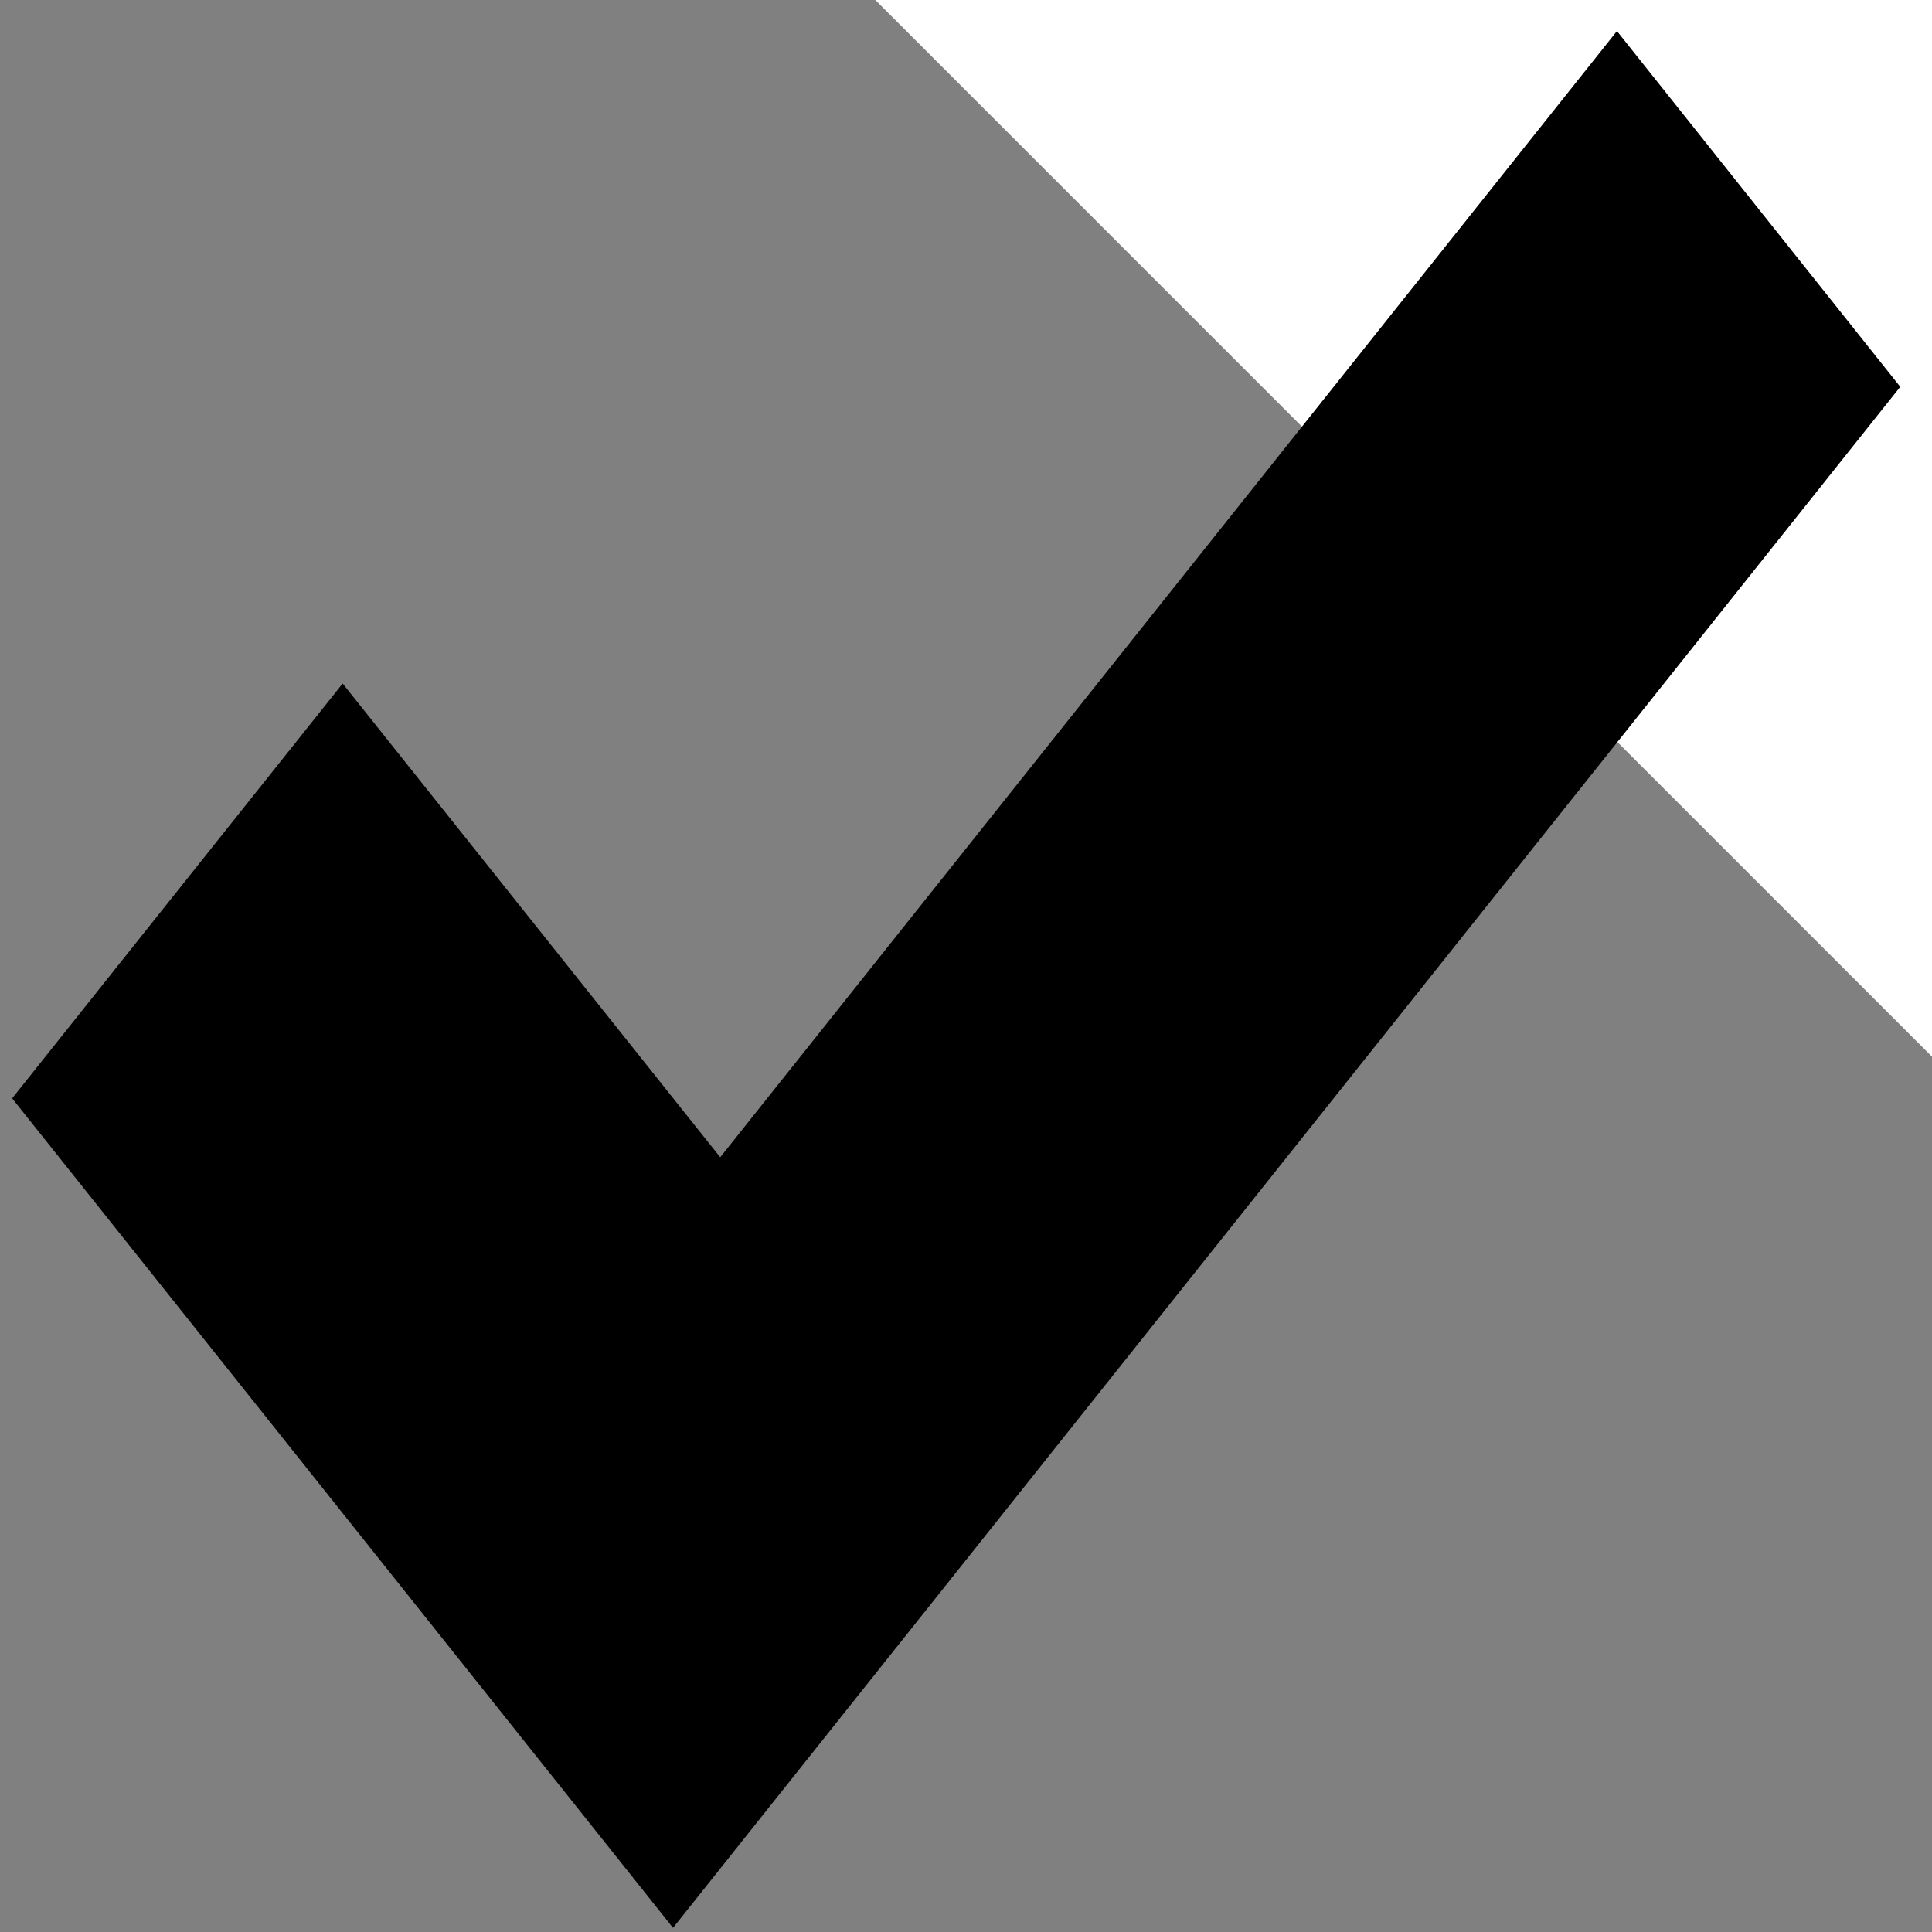 <?xml version="1.0" encoding="UTF-8" standalone="no"?>
<!-- Generator: Adobe Illustrator 9.0, SVG Export Plug-In  -->

<svg
   xmlns:dc="http://purl.org/dc/elements/1.1/"
   xmlns:cc="http://creativecommons.org/ns#"
   xmlns:rdf="http://www.w3.org/1999/02/22-rdf-syntax-ns#"
   xmlns:svg="http://www.w3.org/2000/svg"
   xmlns="http://www.w3.org/2000/svg"
   xmlns:sodipodi="http://sodipodi.sourceforge.net/DTD/sodipodi-0.dtd"
   xmlns:inkscape="http://www.inkscape.org/namespaces/inkscape"
   id="svg2"
   sodipodi:docname="ok.svg"
   xml:space="preserve"
   height="14"
   sodipodi:version="0.32"
   width="14"
   viewBox="0 0 14 14"
   version="1.1"
   inkscape:version="0.91 r"><rect x="0" y="0" width="14" height="14" fill="#808080" stroke="none"/><defs
     id="defs8" /><sodipodi:namedview
     id="base"
     bordercolor="#666666"
     guidetolerance="0.5px"
     pagecolor="#ffffff"
     gridtolerance="0.5px"
     borderopacity="1.0"
     showgrid="true"
     inkscape:zoom="6.9532168"
     inkscape:cx="2.6088605"
     inkscape:cy="8.3007563"
     inkscape:window-width="1432"
     inkscape:window-height="807"
     inkscape:window-x="4"
     inkscape:window-y="29"
     inkscape:window-maximized="1"
     inkscape:current-layer="svg2" /><rect
     id="rect7678"
     style="fill:none"
     height="48"
     width="48"
     y="-34"
     x="0" /><path
     id="path6950"
     sodipodi:nodetypes="ccccccc"
     style="fill:#ffffff;fill-rule:evenodd;stroke:#ffffff;stroke-width:8;stroke-linecap:round;stroke-linejoin:round"
     d="M 19,-7 11,-15 4,-8 18,6 44,-20 38,-26 19,-7 Z"
     inkscape:connector-curvature="0" /><path
     id="path9"
     sodipodi:nodetypes="ccccccc"
     style="fill-rule:evenodd"
     d="M 5.219,8.386 2.483,4.953 0.088,7.959 4.877,13.97 13.77,2.803 11.717,0.225 5.219,8.386 Z"
     inkscape:connector-curvature="0" /></svg>
